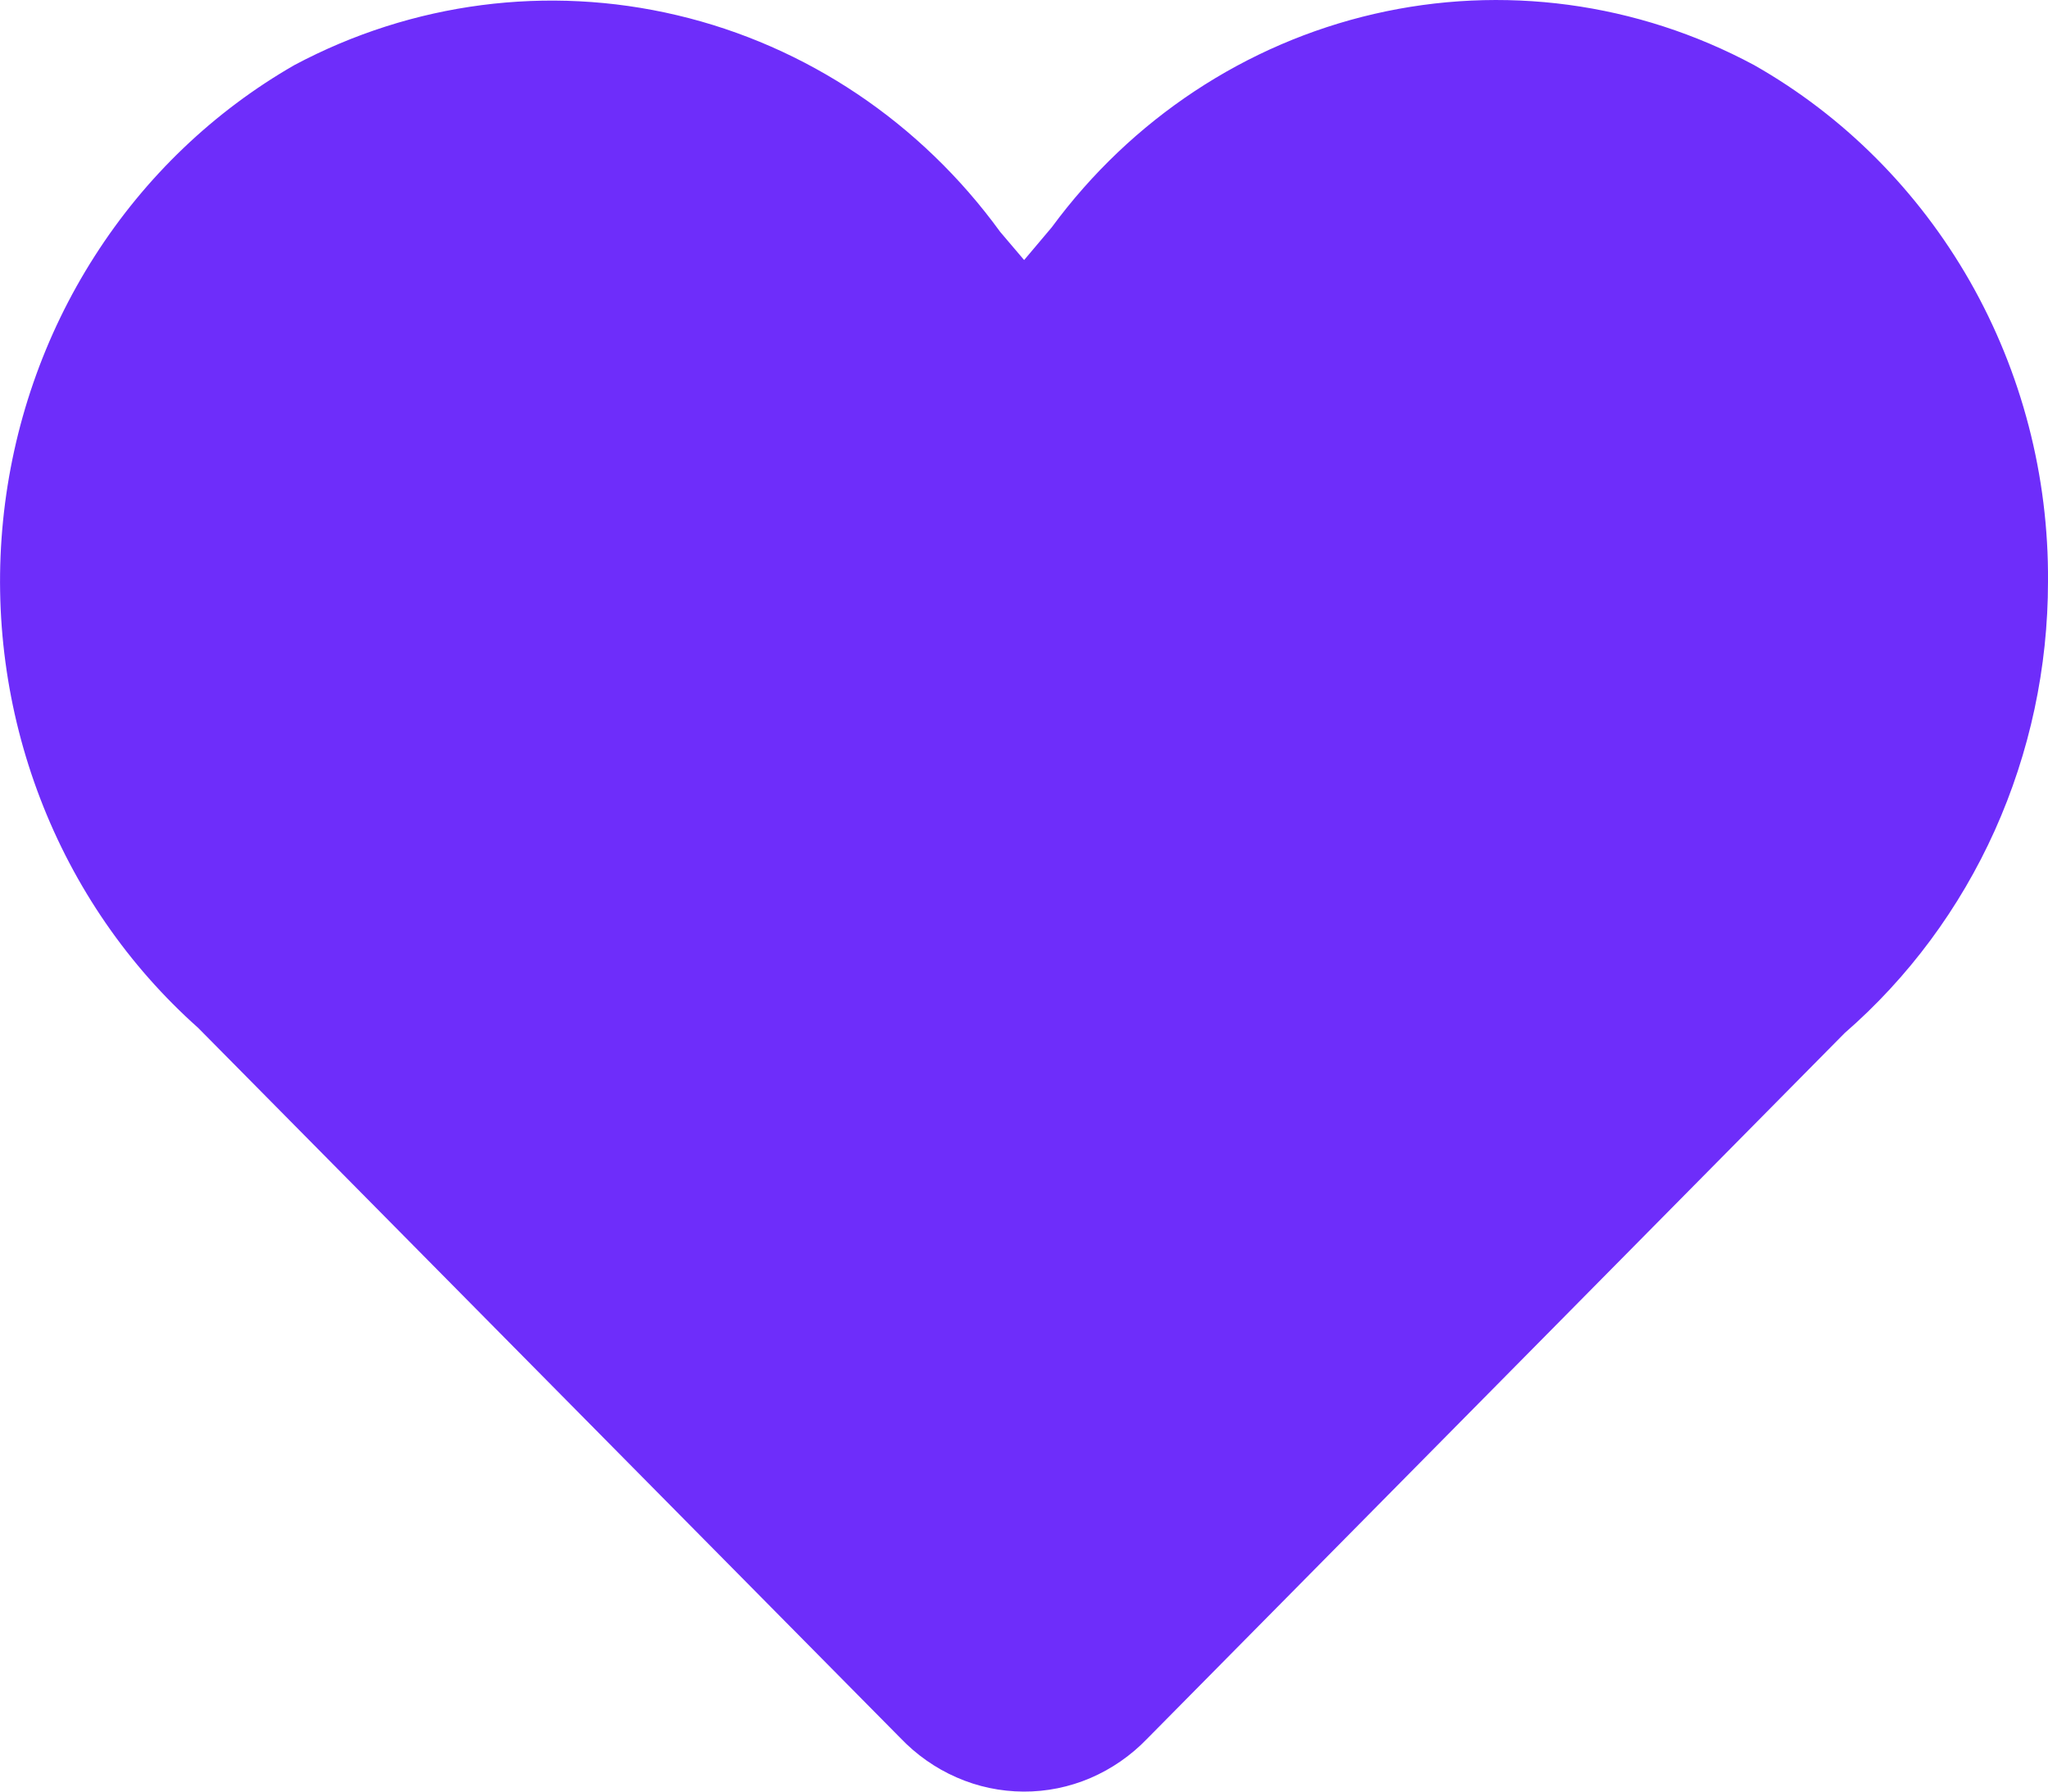 <svg width="16" height="14" viewBox="0 0 16 14" fill="none" xmlns="http://www.w3.org/2000/svg">
<path d="M13.703 0.508C12.79 0.018 11.739 -0.123 10.735 0.109C9.731 0.341 8.839 0.931 8.217 1.776L8.001 2.032L7.814 1.812C7.194 0.958 6.299 0.357 5.29 0.119C4.28 -0.12 3.221 0.018 2.301 0.508C1.672 0.869 1.136 1.381 0.74 2.001C0.343 2.621 0.098 3.33 0.024 4.068C-0.05 4.807 0.05 5.552 0.315 6.242C0.58 6.933 1.003 7.547 1.548 8.032L7.033 13.58C7.159 13.712 7.308 13.817 7.473 13.889C7.639 13.962 7.816 13.999 7.996 14C8.175 14.001 8.353 13.965 8.519 13.894C8.684 13.823 8.835 13.719 8.961 13.588L14.411 8.073C14.909 7.64 15.31 7.099 15.584 6.49C15.858 5.88 16 5.216 16 4.544C16.006 3.72 15.795 2.91 15.391 2.2C14.986 1.49 14.403 0.905 13.703 0.508Z" fill="#6E2DFA"/>
</svg>
